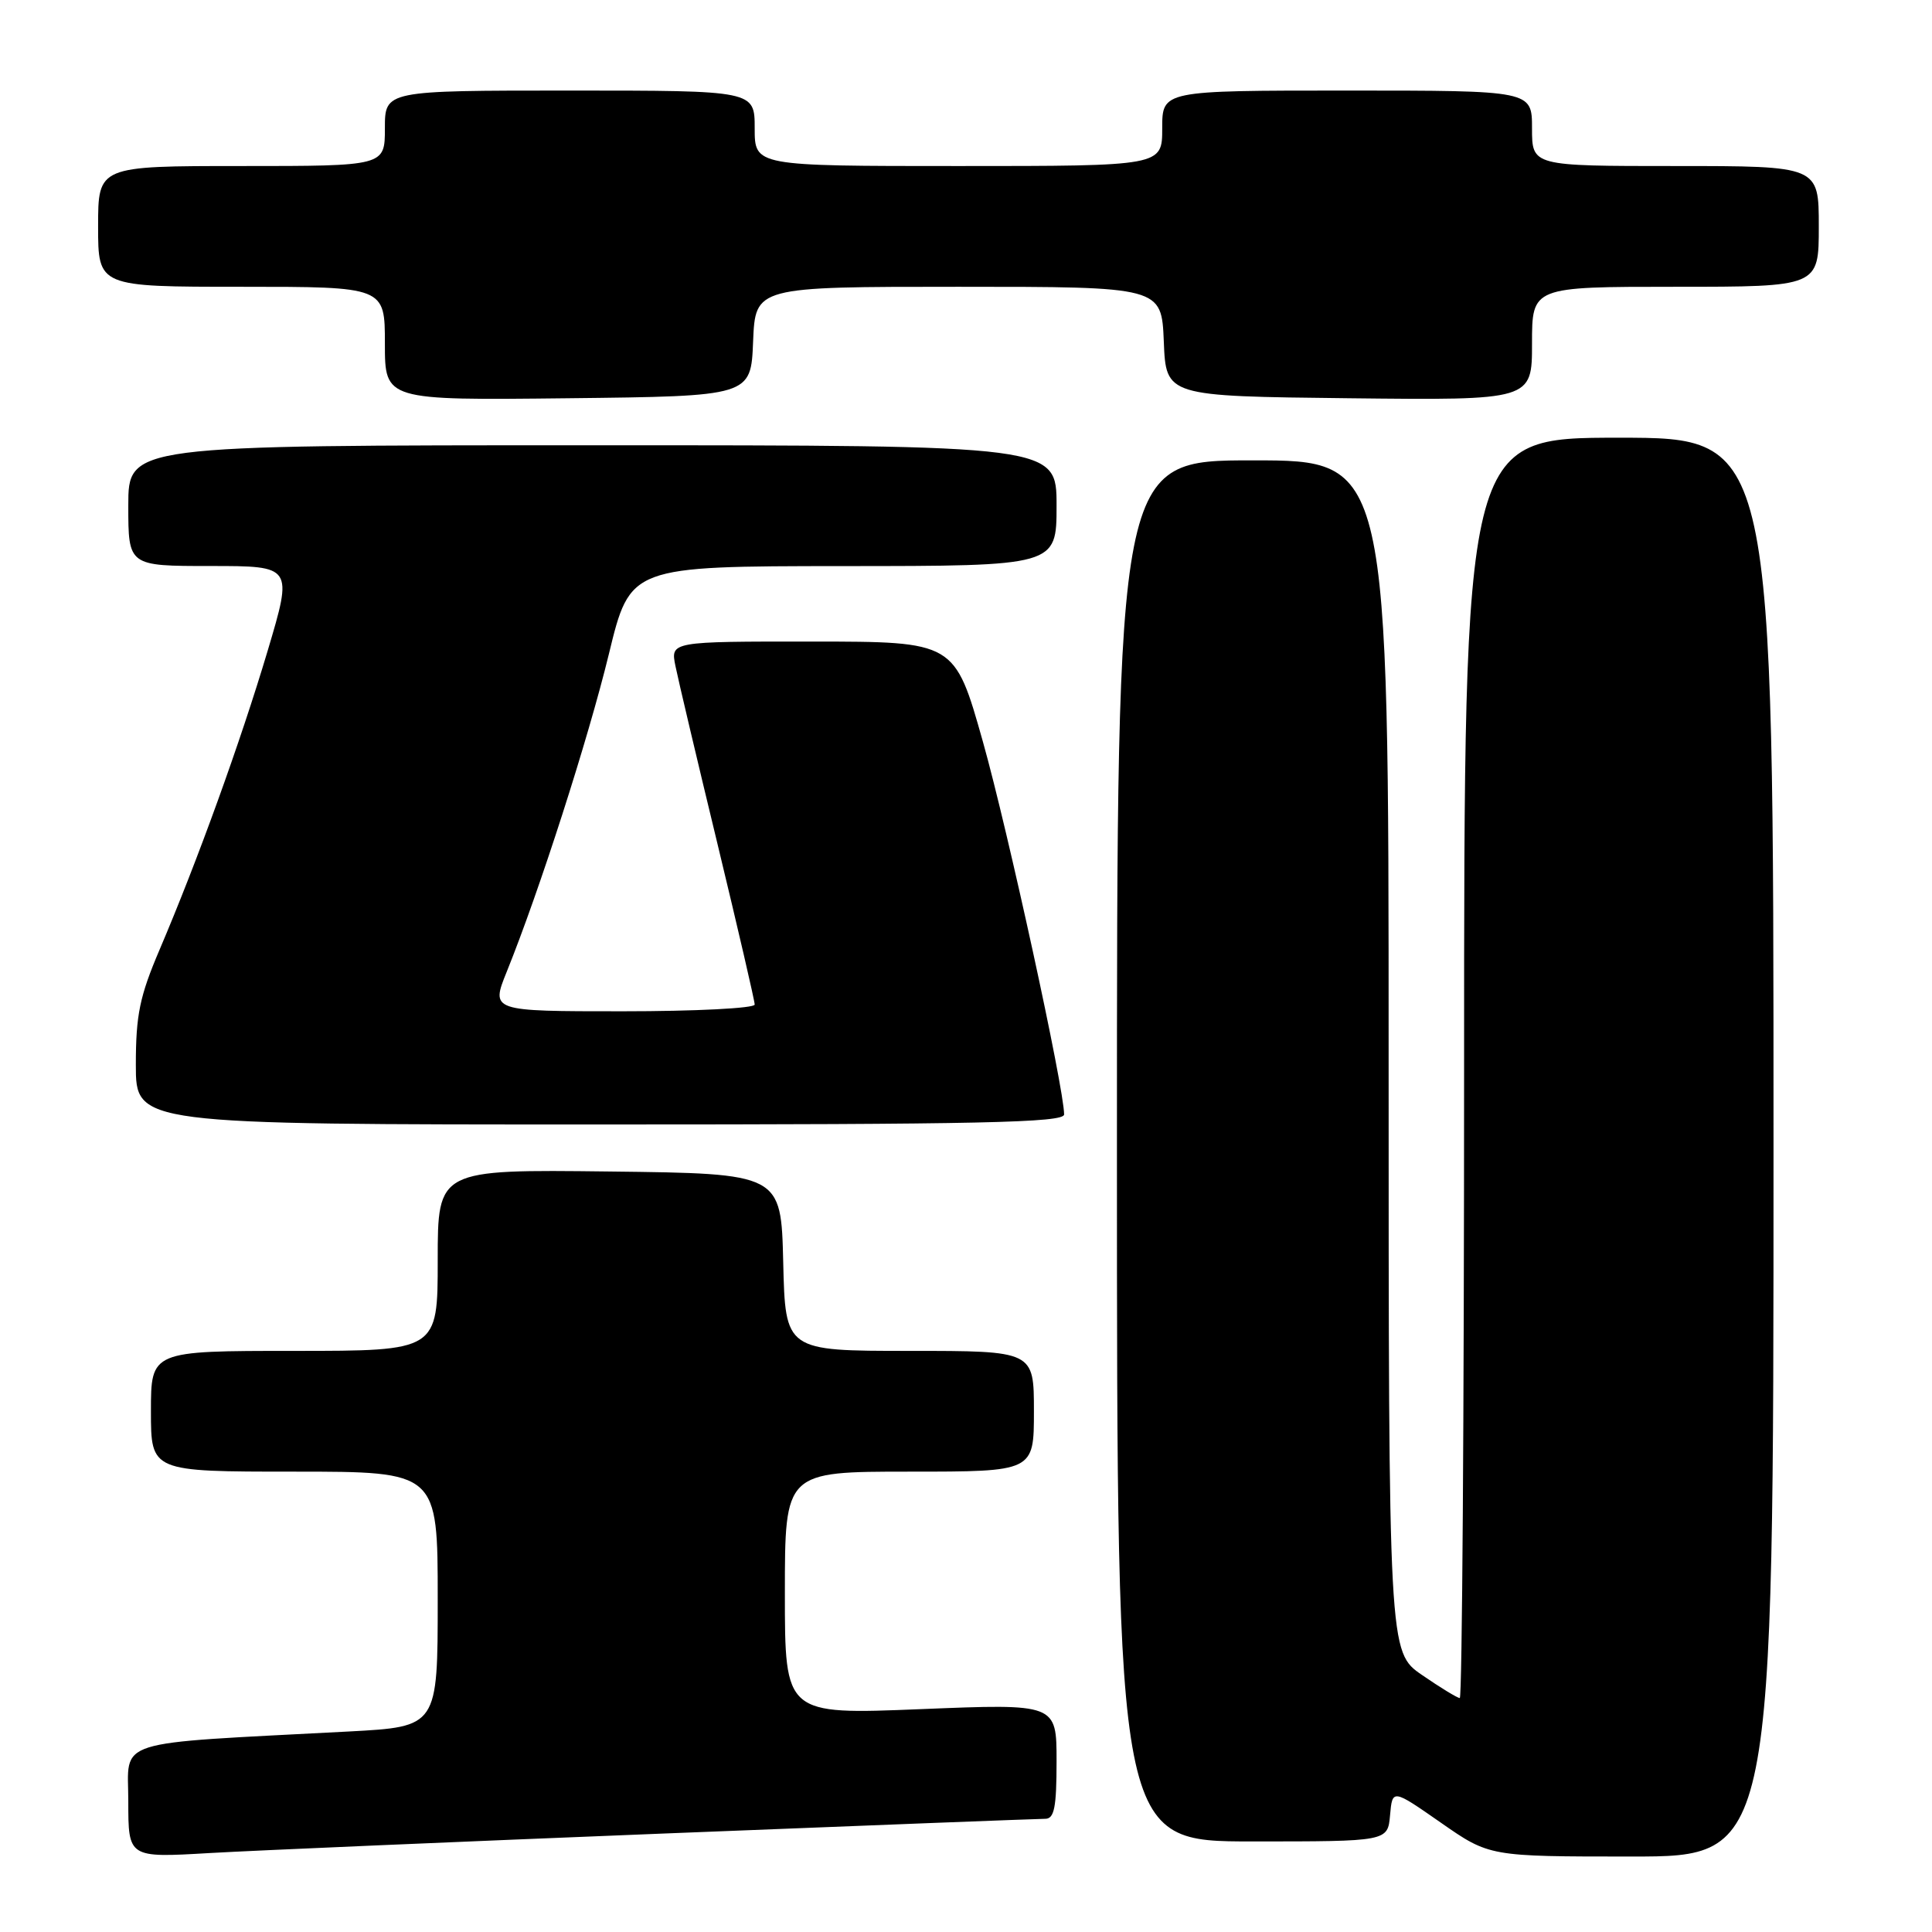 <?xml version="1.0" encoding="UTF-8" standalone="no"?>
<!DOCTYPE svg PUBLIC "-//W3C//DTD SVG 1.1//EN" "http://www.w3.org/Graphics/SVG/1.1/DTD/svg11.dtd" >
<svg xmlns="http://www.w3.org/2000/svg" xmlns:xlink="http://www.w3.org/1999/xlink" version="1.1" viewBox="0 0 256 256">
 <g >
 <path fill="currentColor"
d=" M 87.75 242.96 C 114.84 241.88 137.67 241.00 138.50 241.00 C 139.70 241.00 140.00 239.49 140.00 233.37 C 140.00 225.74 140.00 225.74 122.00 226.47 C 104.00 227.20 104.00 227.20 104.00 211.10 C 104.00 195.00 104.00 195.00 120.50 195.00 C 137.00 195.00 137.00 195.00 137.00 187.00 C 137.00 179.00 137.00 179.00 120.53 179.00 C 104.06 179.00 104.06 179.00 103.78 167.25 C 103.50 155.50 103.50 155.50 80.75 155.23 C 58.00 154.96 58.00 154.96 58.00 166.98 C 58.00 179.00 58.00 179.00 39.00 179.00 C 20.00 179.00 20.00 179.00 20.00 187.00 C 20.00 195.00 20.00 195.00 39.00 195.00 C 58.00 195.00 58.00 195.00 58.00 211.90 C 58.00 228.80 58.00 228.80 46.25 229.43 C 14.44 231.11 17.00 230.30 17.00 238.69 C 17.00 246.17 17.00 246.17 27.75 245.54 C 33.66 245.20 60.66 244.04 87.75 242.96 Z  M 235.00 152.00 C 235.00 58.00 235.00 58.00 214.50 58.00 C 194.00 58.00 194.00 58.00 194.00 141.50 C 194.00 187.43 193.74 225.00 193.43 225.00 C 193.12 225.00 190.87 223.63 188.43 221.95 C 184.00 218.90 184.00 218.90 184.00 139.95 C 184.00 61.00 184.00 61.00 166.00 61.00 C 148.00 61.00 148.00 61.00 148.00 152.50 C 148.00 244.00 148.00 244.00 165.94 244.00 C 183.88 244.00 183.88 244.00 184.19 240.52 C 184.50 237.04 184.50 237.04 190.93 241.52 C 197.36 246.00 197.36 246.00 216.18 246.00 C 235.00 246.00 235.00 246.00 235.00 152.00 Z  M 141.00 147.67 C 141.00 144.21 133.56 110.07 130.24 98.28 C 126.50 85.02 126.50 85.02 107.67 85.01 C 88.84 85.00 88.84 85.00 89.50 88.25 C 89.86 90.04 92.37 100.66 95.08 111.86 C 97.78 123.05 100.00 132.62 100.00 133.11 C 100.00 133.60 92.13 134.00 82.51 134.00 C 65.03 134.00 65.03 134.00 67.15 128.75 C 71.49 118.00 77.94 97.92 80.68 86.66 C 83.50 75.03 83.50 75.03 111.75 75.01 C 140.00 75.00 140.00 75.00 140.00 67.00 C 140.00 59.00 140.00 59.00 78.50 59.00 C 17.00 59.00 17.00 59.00 17.00 67.00 C 17.00 75.00 17.00 75.00 27.91 75.00 C 38.81 75.00 38.81 75.00 35.46 86.25 C 31.85 98.35 26.18 114.03 21.14 125.85 C 18.51 132.02 18.00 134.48 18.00 141.10 C 18.00 149.00 18.00 149.00 79.50 149.00 C 130.02 149.00 141.00 148.76 141.00 147.67 Z  M 99.79 45.25 C 100.09 38.00 100.09 38.00 127.00 38.00 C 153.91 38.00 153.91 38.00 154.21 45.25 C 154.50 52.50 154.50 52.50 178.75 52.77 C 203.00 53.04 203.00 53.04 203.00 45.52 C 203.00 38.00 203.00 38.00 222.00 38.00 C 241.00 38.00 241.00 38.00 241.00 30.00 C 241.00 22.00 241.00 22.00 222.00 22.00 C 203.00 22.00 203.00 22.00 203.00 17.00 C 203.00 12.00 203.00 12.00 178.50 12.00 C 154.00 12.00 154.00 12.00 154.00 17.00 C 154.00 22.00 154.00 22.00 127.00 22.00 C 100.00 22.00 100.00 22.00 100.00 17.00 C 100.00 12.00 100.00 12.00 75.50 12.00 C 51.00 12.00 51.00 12.00 51.00 17.00 C 51.00 22.00 51.00 22.00 32.00 22.00 C 13.00 22.00 13.00 22.00 13.00 30.00 C 13.00 38.00 13.00 38.00 32.00 38.00 C 51.00 38.00 51.00 38.00 51.00 45.52 C 51.00 53.04 51.00 53.04 75.25 52.77 C 99.50 52.50 99.50 52.50 99.79 45.25 Z "/>
</g>
</svg>